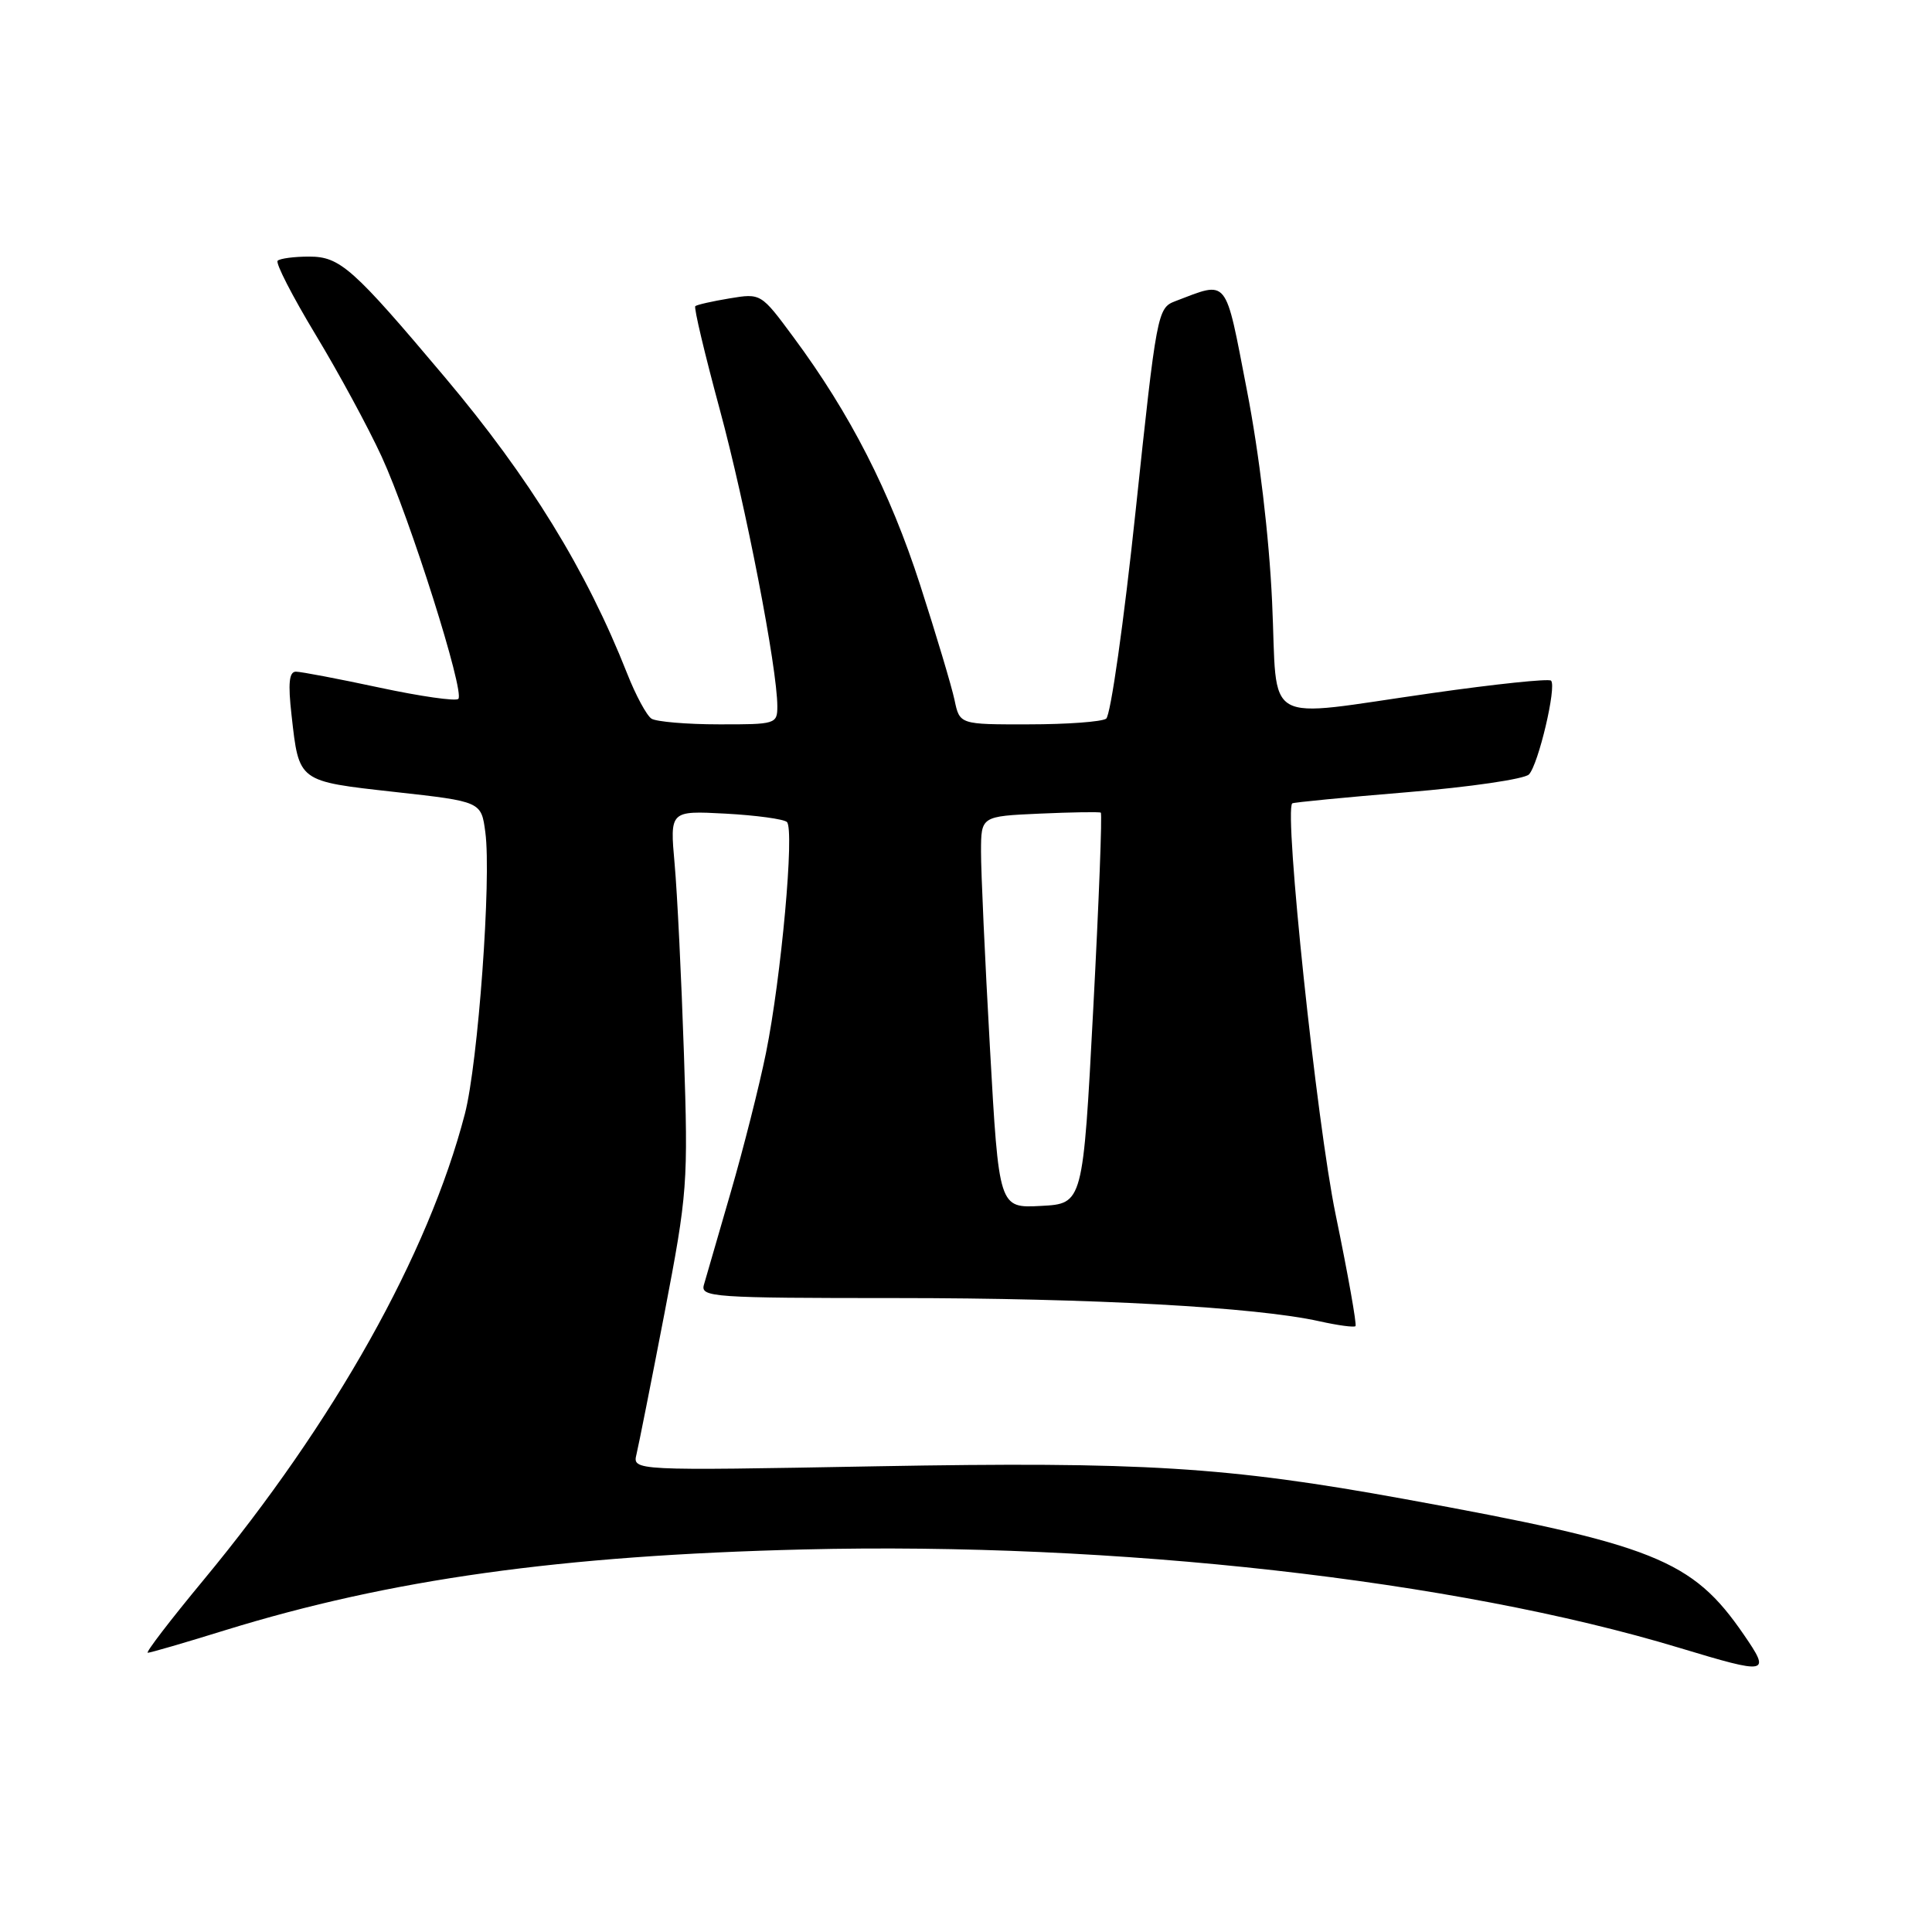 <?xml version="1.0" encoding="UTF-8" standalone="no"?>
<!DOCTYPE svg PUBLIC "-//W3C//DTD SVG 1.1//EN" "http://www.w3.org/Graphics/SVG/1.1/DTD/svg11.dtd" >
<svg xmlns="http://www.w3.org/2000/svg" xmlns:xlink="http://www.w3.org/1999/xlink" version="1.1" viewBox="0 0 256 256">
 <g >
 <path fill="currentColor"
d=" M 231.05 216.58 C 224.22 206.64 219.25 204.66 186.00 198.61 C 162.58 194.35 151.33 193.66 116.16 194.29 C 83.81 194.88 83.81 194.88 84.34 192.69 C 84.63 191.49 86.30 183.07 88.05 174.00 C 91.10 158.09 91.20 156.85 90.62 139.50 C 90.29 129.60 89.74 118.33 89.39 114.46 C 88.76 107.42 88.76 107.42 96.13 107.81 C 100.18 108.03 103.85 108.53 104.27 108.92 C 105.30 109.89 103.52 129.52 101.50 139.50 C 100.61 143.90 98.50 152.22 96.82 158.00 C 95.15 163.78 93.55 169.29 93.27 170.25 C 92.80 171.88 94.48 172.00 118.74 172.00 C 144.62 172.00 166.46 173.20 174.85 175.08 C 177.28 175.62 179.42 175.91 179.61 175.72 C 179.80 175.53 178.62 168.88 176.98 160.94 C 174.47 148.83 170.12 107.48 171.23 106.45 C 171.38 106.32 178.25 105.65 186.50 104.97 C 194.75 104.29 201.99 103.23 202.59 102.62 C 203.84 101.33 206.29 90.95 205.52 90.19 C 205.24 89.90 198.14 90.64 189.75 91.84 C 166.82 95.09 169.34 96.53 168.56 79.75 C 168.16 71.05 166.86 60.12 165.22 51.70 C 162.28 36.52 162.84 37.21 155.70 39.92 C 153.38 40.81 153.25 41.49 150.48 67.66 C 148.92 82.42 147.16 94.83 146.57 95.23 C 145.98 95.64 141.37 95.98 136.33 95.98 C 127.16 96.00 127.16 96.00 126.48 92.75 C 126.10 90.96 124.05 84.10 121.92 77.50 C 117.92 65.12 112.65 54.81 105.14 44.68 C 100.83 38.85 100.83 38.85 96.66 39.54 C 94.37 39.92 92.33 40.38 92.13 40.57 C 91.92 40.76 93.38 46.89 95.36 54.21 C 98.81 66.93 103.00 88.54 103.00 93.60 C 103.00 95.93 102.77 96.00 95.25 95.98 C 90.99 95.98 86.97 95.63 86.33 95.23 C 85.69 94.82 84.23 92.12 83.10 89.24 C 77.69 75.54 70.19 63.34 58.96 50.00 C 46.74 35.49 45.06 34.00 40.96 34.00 C 38.97 34.00 37.09 34.25 36.79 34.55 C 36.48 34.85 38.74 39.24 41.79 44.30 C 44.85 49.36 48.80 56.65 50.57 60.50 C 54.32 68.65 61.62 91.72 60.73 92.61 C 60.39 92.94 55.69 92.27 50.28 91.11 C 44.86 89.95 39.88 89.00 39.21 89.00 C 38.31 89.00 38.15 90.53 38.63 94.75 C 39.63 103.65 39.43 103.50 52.33 104.94 C 63.77 106.21 63.77 106.21 64.31 110.29 C 65.13 116.40 63.35 140.85 61.60 147.59 C 56.75 166.24 44.31 188.41 26.96 209.37 C 22.57 214.67 19.25 219.00 19.58 219.00 C 19.92 219.00 24.53 217.66 29.84 216.01 C 51.70 209.26 74.30 206.10 106.50 205.31 C 147.76 204.30 192.78 209.35 222.50 218.34 C 234.35 221.92 234.68 221.86 231.05 216.58 Z  M 131.17 138.79 C 130.51 127.08 129.98 115.40 129.99 112.83 C 130.00 108.16 130.00 108.16 137.75 107.81 C 142.01 107.62 145.66 107.56 145.86 107.68 C 146.06 107.79 145.61 119.50 144.86 133.69 C 143.50 159.50 143.50 159.50 137.93 159.79 C 132.36 160.09 132.36 160.09 131.17 138.79 Z "/>
</g>
</svg>